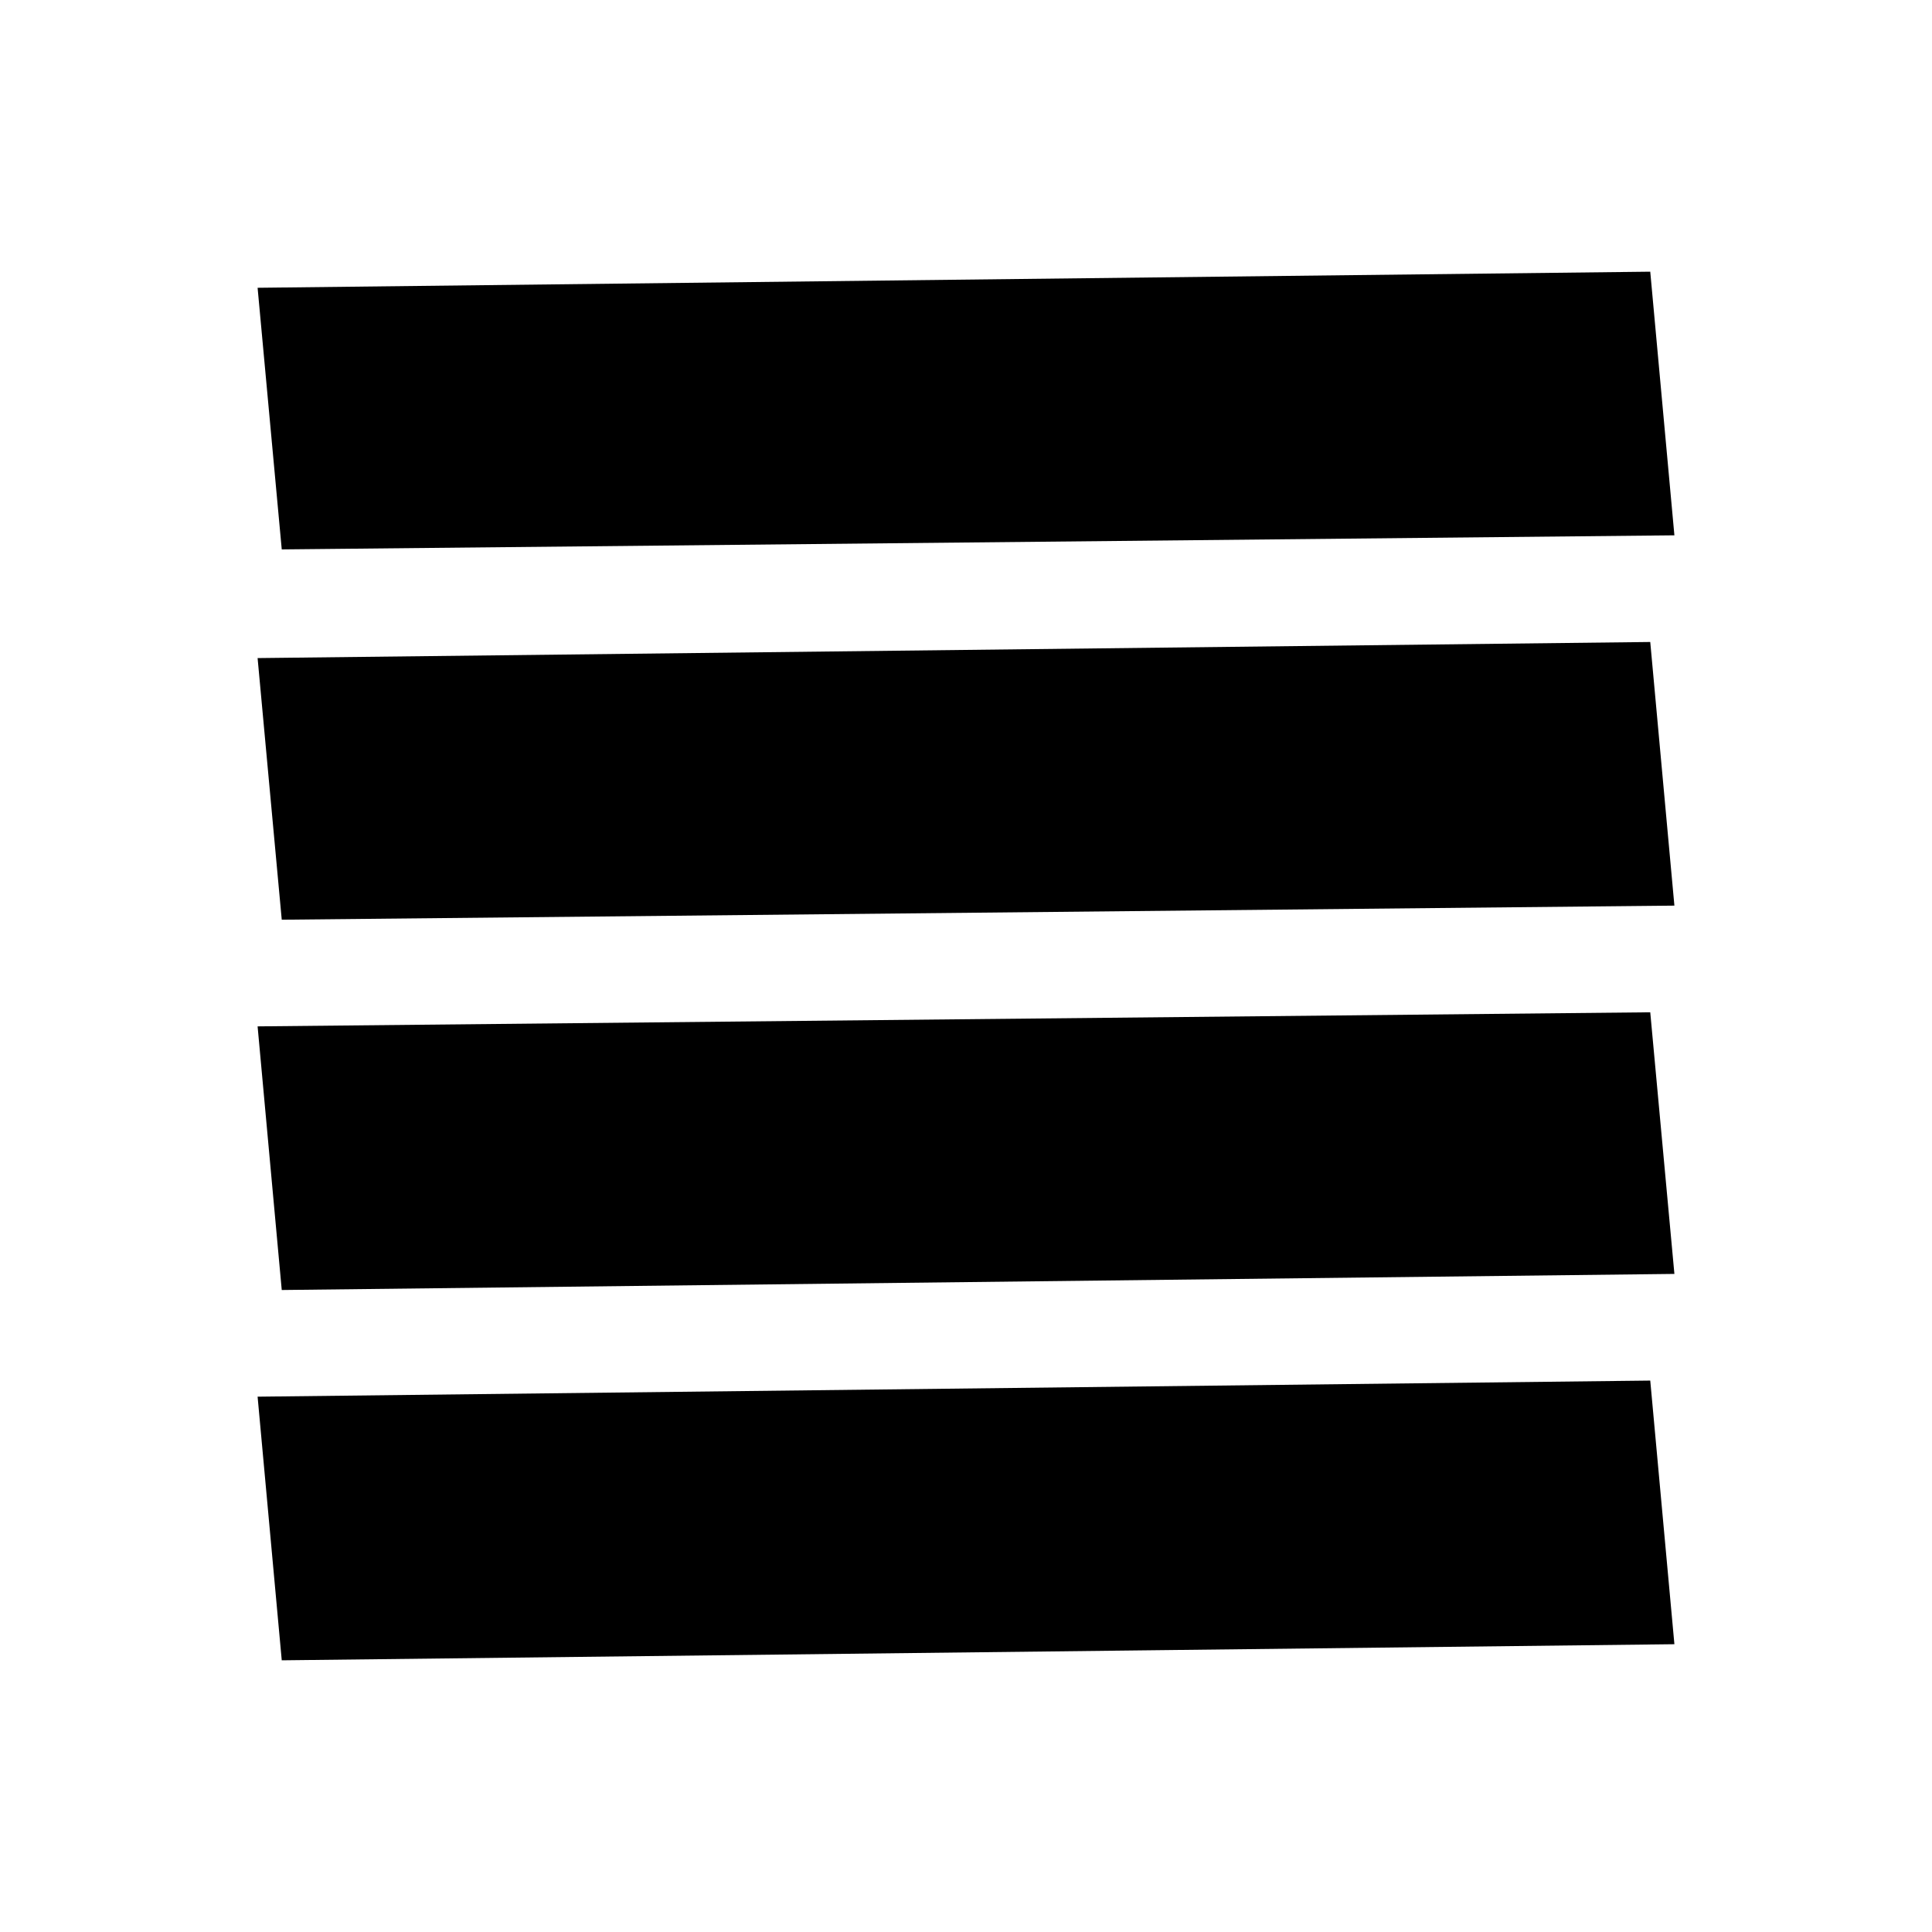 <svg xmlns="http://www.w3.org/2000/svg" width="48" height="48" viewBox="0 0 48 48"><path d="m7 32.05 34.6-.4-.6-6.5-34.6.35Zm0-9.2 34.6-.35-.6-6.55-34.6.4Zm0-9.2 34.6-.35-.6-6.55-34.6.4ZM41 41V6.4v35.2Zm-34 .25 34.6-.4-.6-6.55-34.6.4Z"/></svg>
